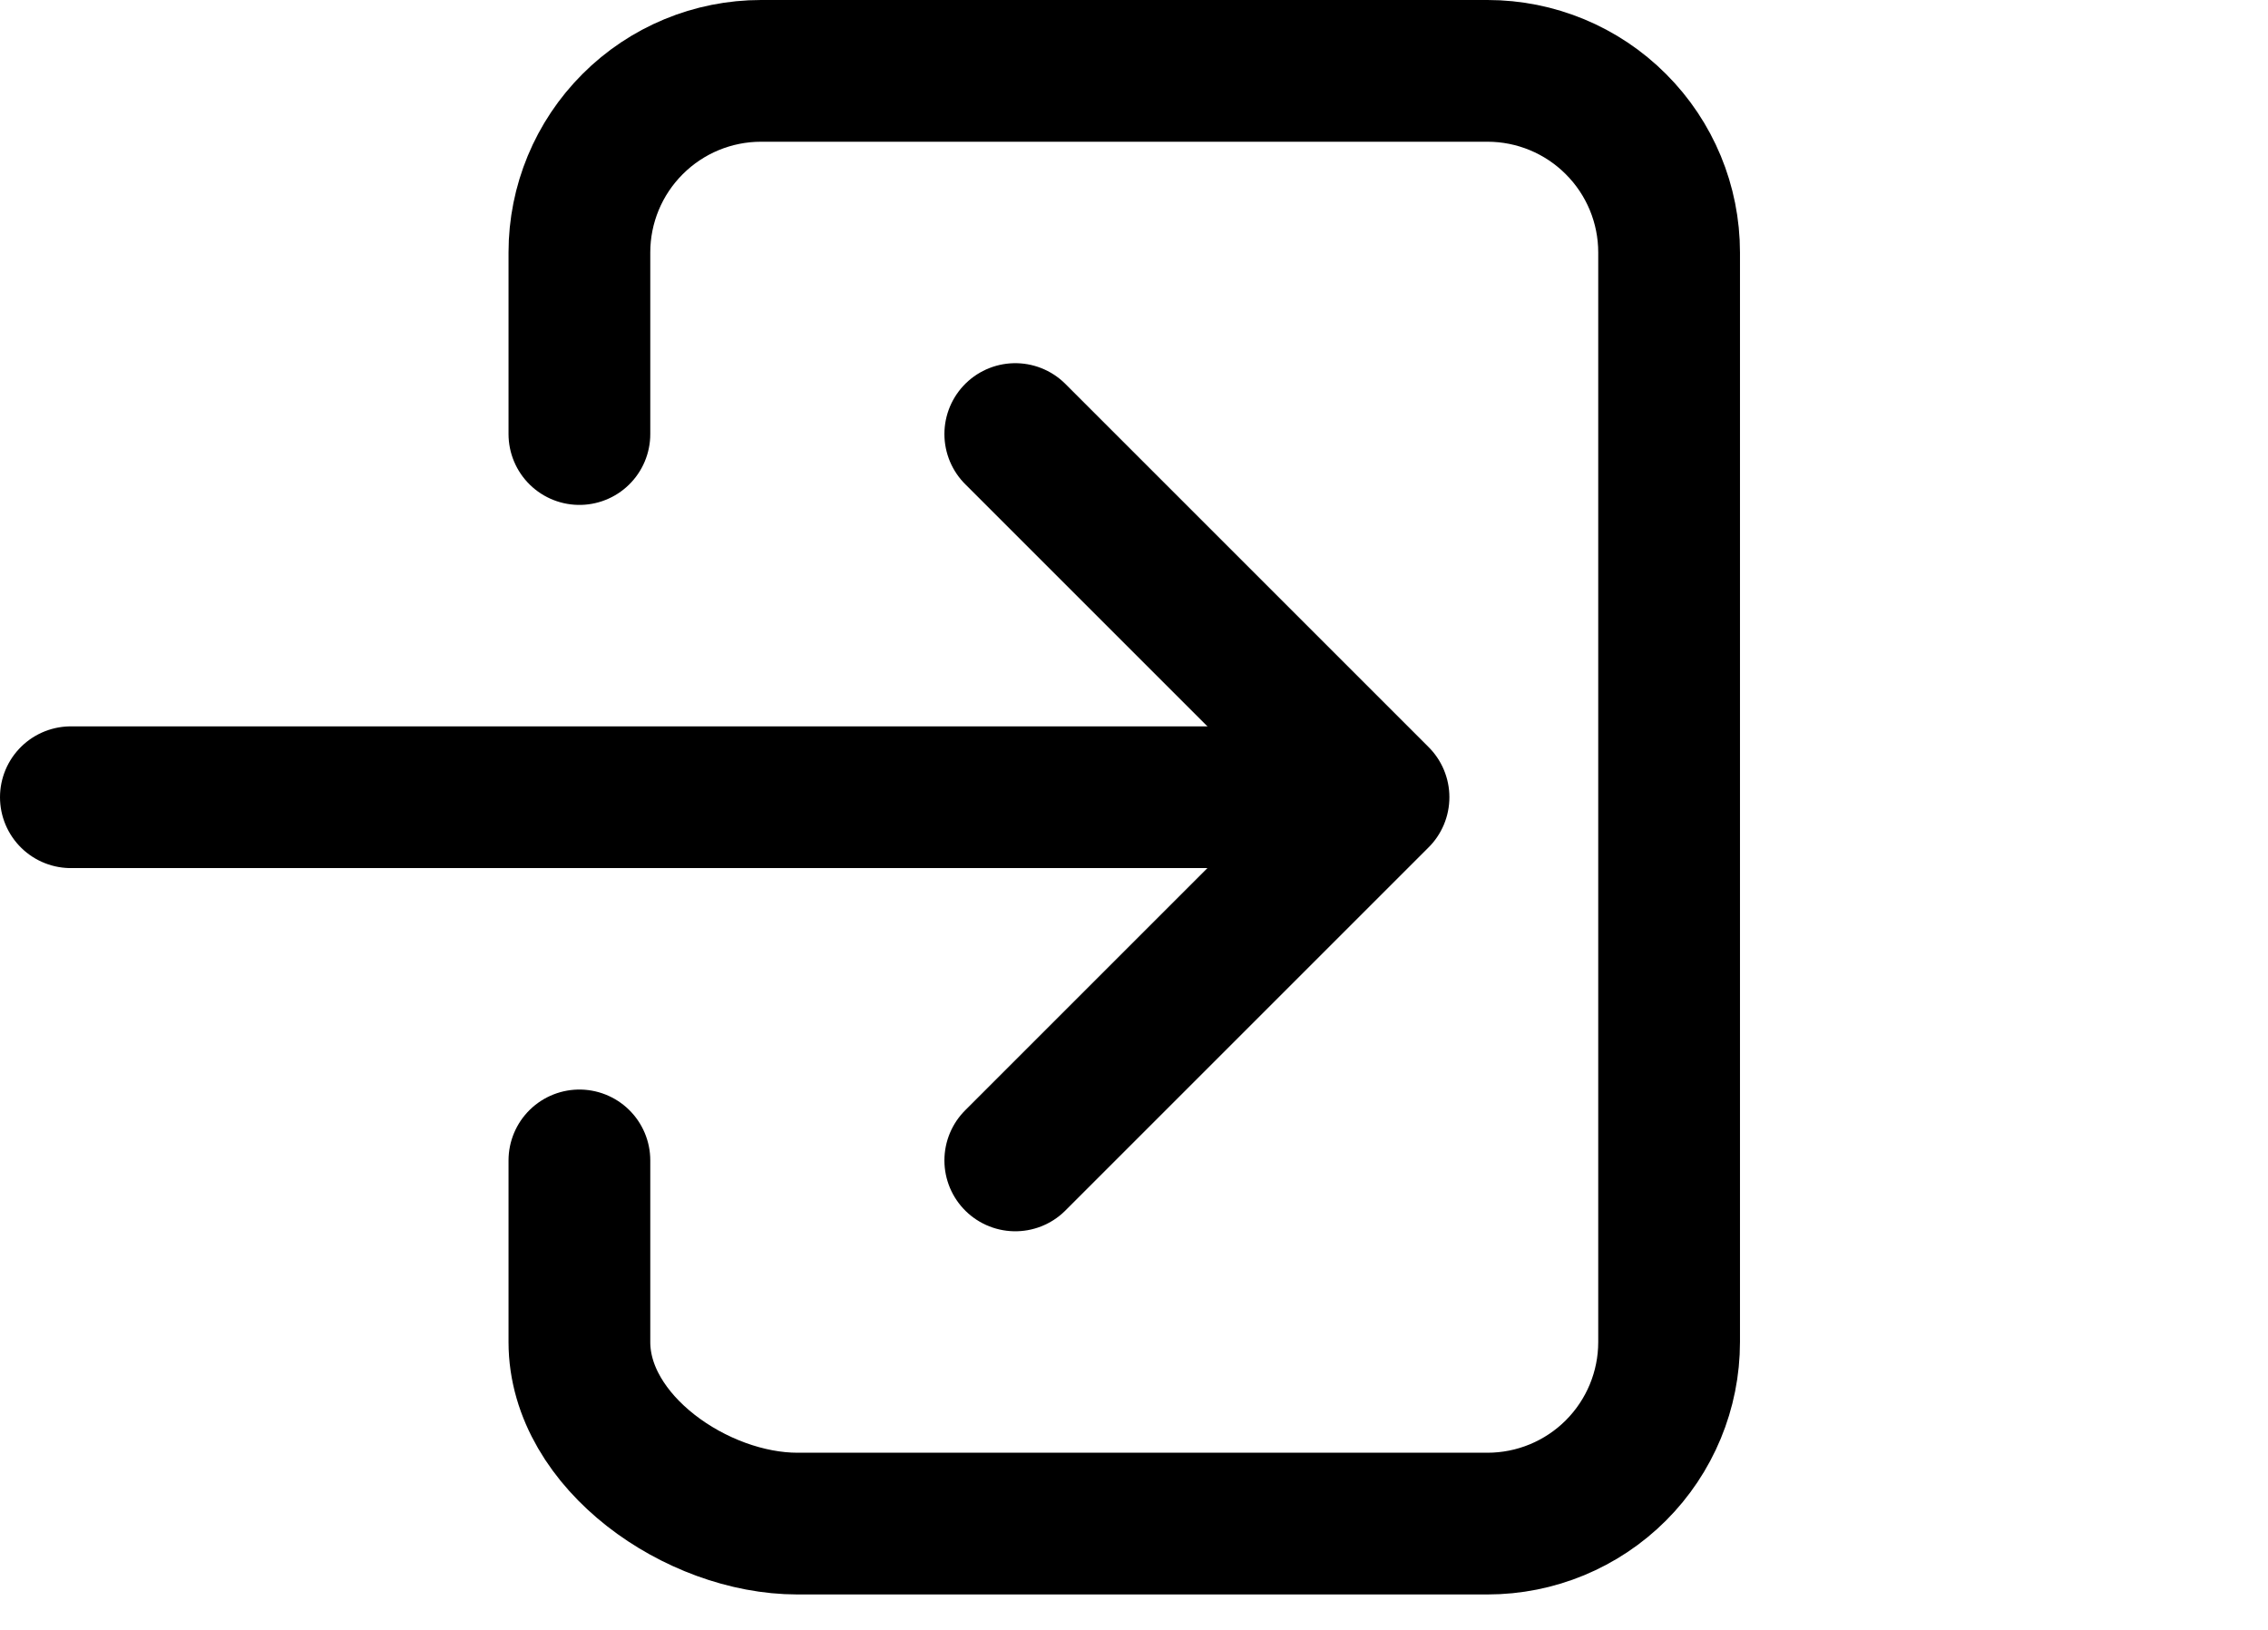 <svg width="32" height="23" viewBox="0 0 32 23" fill="none" xmlns="http://www.w3.org/2000/svg">
<path d="M8.175 6.125V3.562C8.175 2.883 8.445 2.231 8.926 1.751C9.406 1.27 10.058 1 10.738 1H20.988C21.667 1 22.319 1.27 22.799 1.751C23.28 2.231 23.55 2.883 23.55 3.562V18.938C23.55 19.617 23.28 20.269 22.799 20.75C22.319 21.23 21.667 21.5 20.988 21.5H11.25C9.835 21.5 8.175 20.353 8.175 18.938V16.375" stroke="current" stroke-width="2" stroke-linecap="round" stroke-linejoin="round"/>
<path d="M14.325 16.375L19.45 11.25L14.325 6.125" stroke="current" stroke-width="2" stroke-linecap="round" stroke-linejoin="round"/>
<path d="M1 11.25H18.425" stroke="current" stroke-width="2" stroke-linecap="round" stroke-linejoin="round"/>
</svg>
